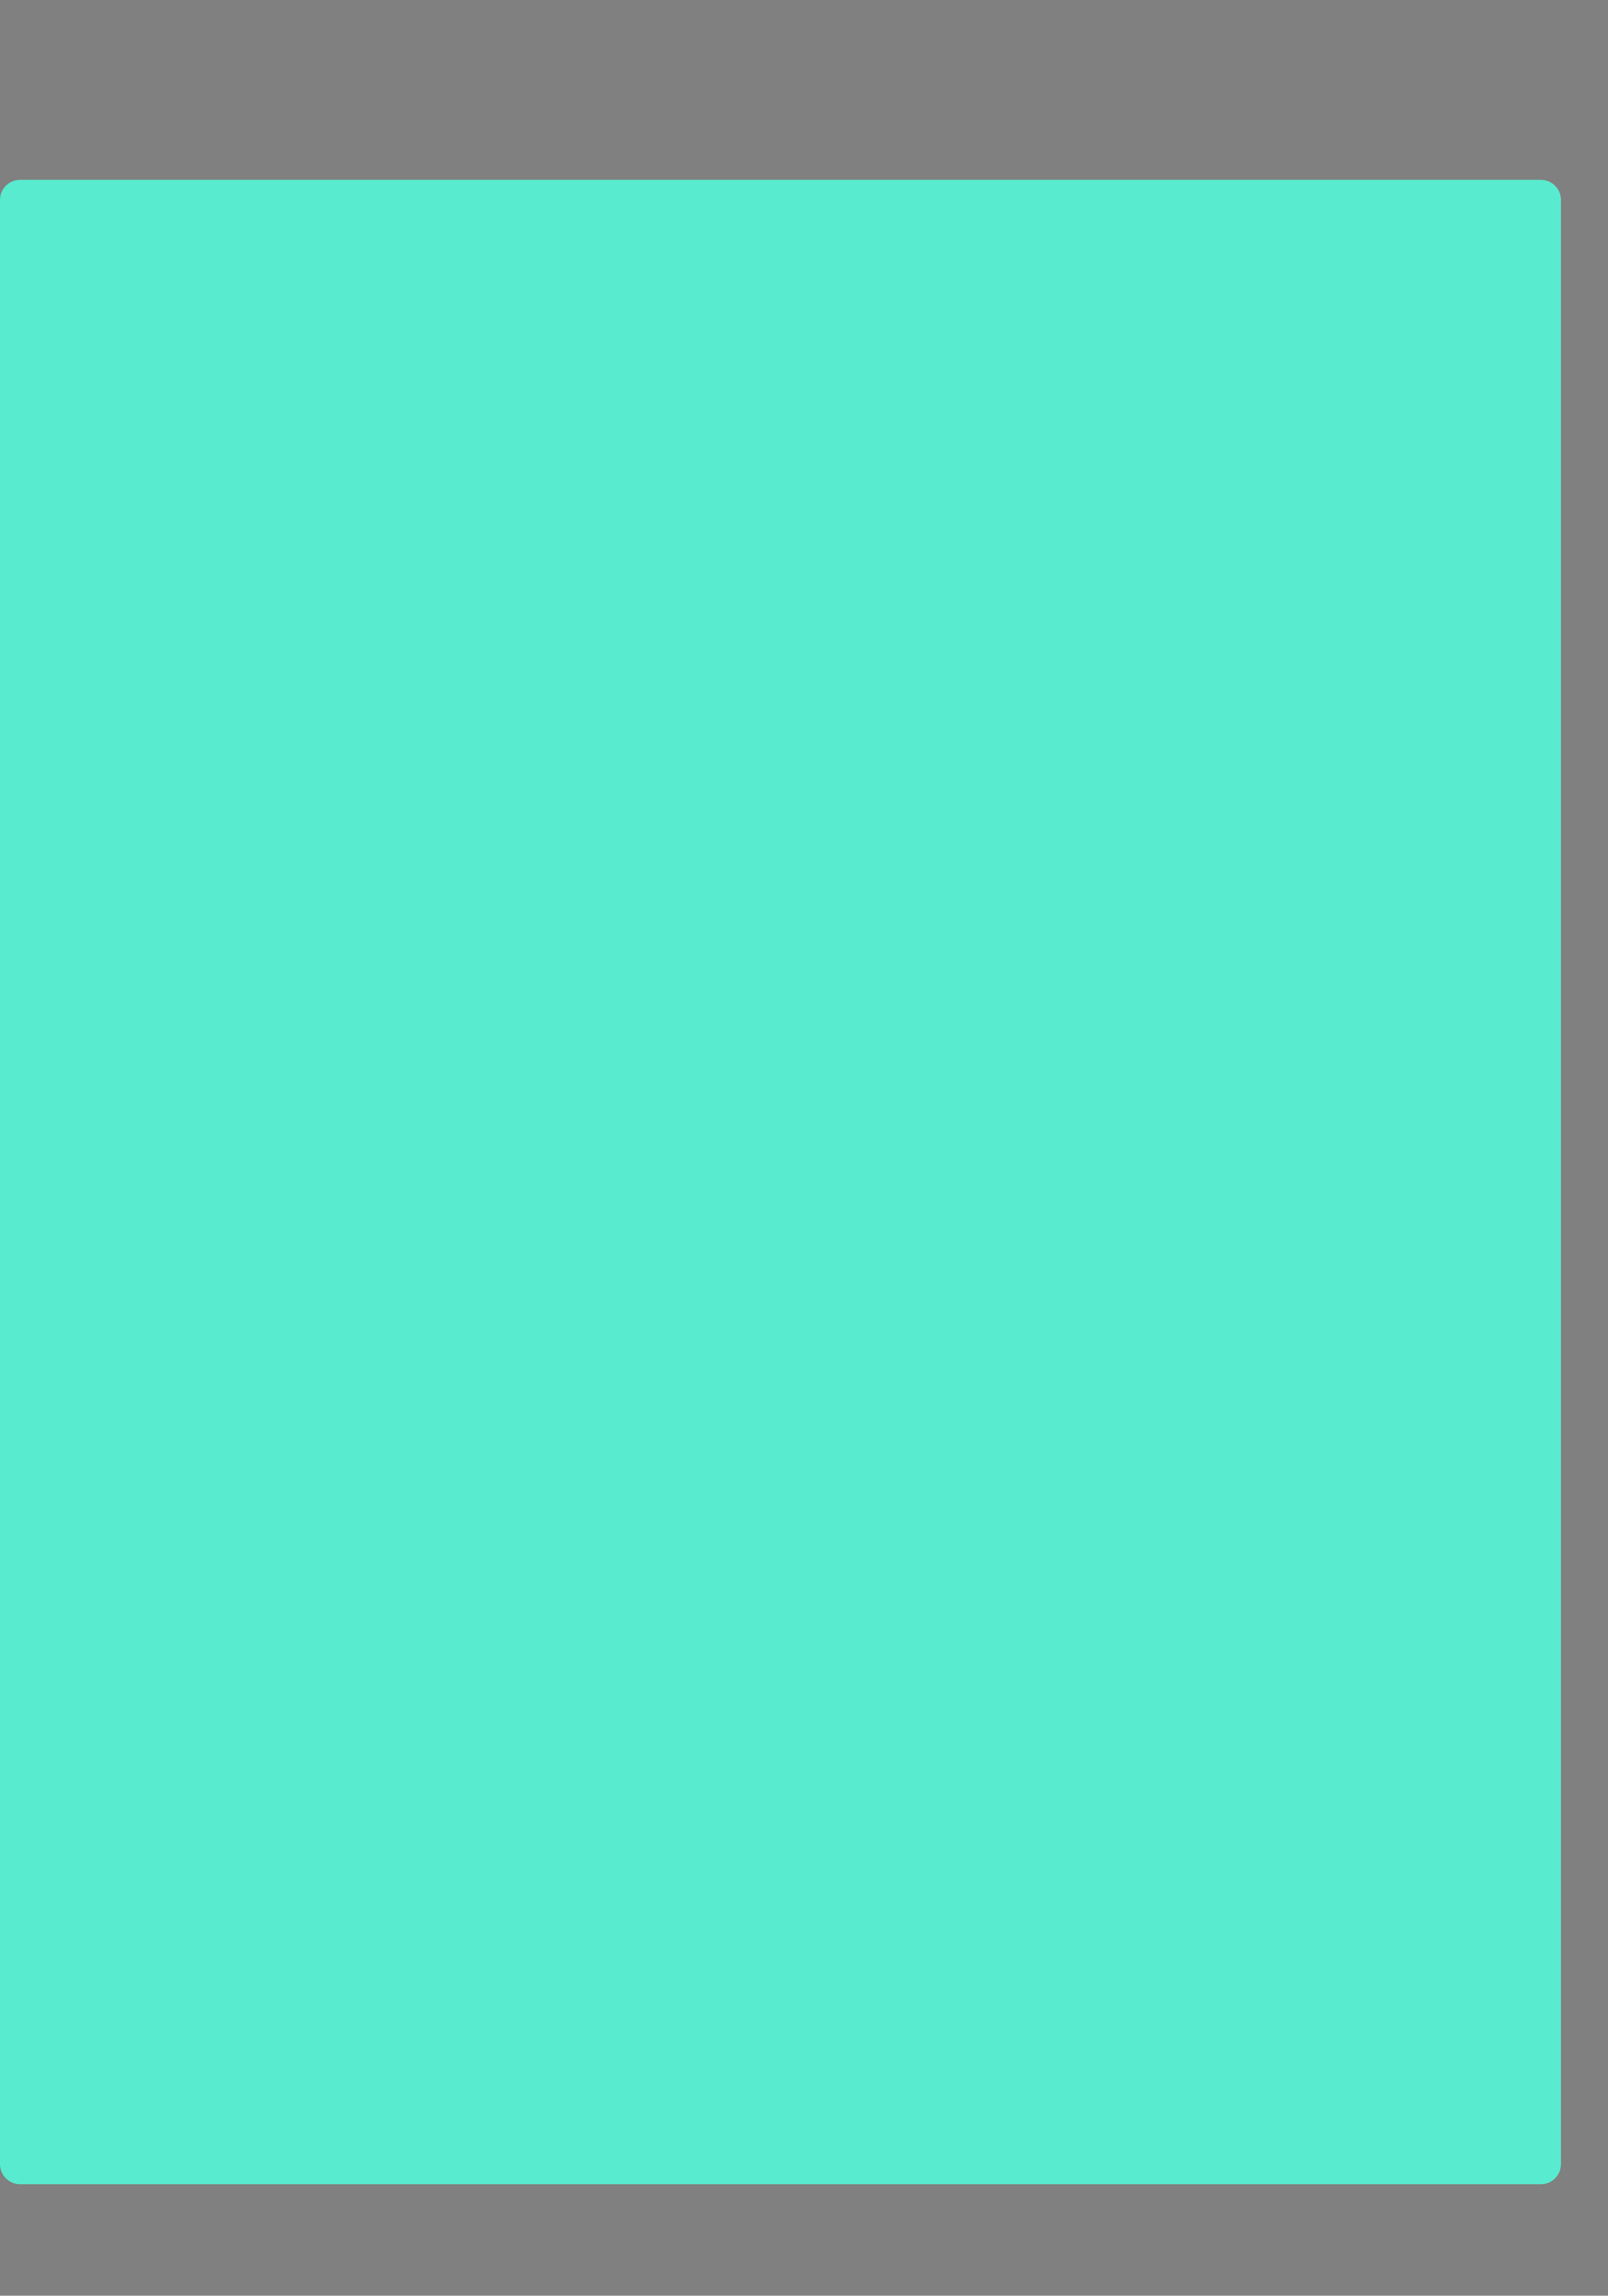 <svg width="124px" height="177px" viewBox="0 0 124 177">
    <rect x="0" y="0" width="124" height="177" fill="#808080" stroke="none"/>
    <defs>
        <polygon id="path-1" points="0 176.644 123.962 176.644 123.962 0 0 0"></polygon>
    </defs>
    <g id="Qui-sommes-nous" stroke="none" stroke-width="1" fill="none" fill-rule="evenodd">
        <g transform="translate(-181, -669)" id="Forfait">
            <g transform="translate(136, 630)">
                <g id="Note-illu" transform="translate(45, 39)">
                    <path d="M120.371,166.85 C120.371,167.713 119.676,168.406 118.817,168.406 L1.553,168.406 C0.696,168.406 0,167.713 0,166.85 L0,15.417 C0,14.557 0.696,13.866 1.553,13.866 L118.817,13.866 C119.676,13.866 120.371,14.557 120.371,15.417 L120.371,166.85 L120.371,166.85 Z" id="Fill-1" fill="#59EBCF"></path>
                    <mask id="mask-2" fill="white">
                    </mask>
                    <g id="Clip-4"></g>
                    <polygon id="Fill-3" fill="#FAFAFA" mask="url(#mask-2)" points="9.32 158.684 111.052 158.684 111.052 23.587 9.32 23.587"></polygon>
                    <path d="M60.187,10.364 C58.256,10.364 56.691,8.802 56.691,6.867 C56.691,4.94 58.256,3.374 60.187,3.374 C62.117,3.374 63.68,4.94 63.68,6.867 C63.68,8.802 62.117,10.364 60.187,10.364 M85.412,8.225 L67.19,8.225 C67.249,7.857 67.302,7.497 67.302,7.114 C67.302,3.188 64.116,0 60.187,0 C56.256,0 53.069,3.188 53.069,7.114 C53.069,7.497 53.124,7.857 53.182,8.225 L34.96,8.225 C34.201,8.225 33.587,8.837 33.587,9.594 L33.587,15.428 C33.587,16.186 34.201,16.801 34.96,16.801 L85.412,16.801 C86.17,16.801 86.784,16.186 86.784,15.428 L86.784,9.594 C86.784,8.837 86.17,8.225 85.412,8.225" id="Fill-5" fill="#34586B" mask="url(#mask-2)"></path>
                    <path d="M94.343,37.657 L89.32,37.657 L89.32,32.632 C89.32,32.237 88.997,31.916 88.603,31.916 L85.015,31.916 C84.619,31.916 84.296,32.237 84.296,32.632 L84.296,37.657 L79.275,37.657 C78.878,37.657 78.558,37.974 78.558,38.372 L78.558,41.958 C78.558,42.353 78.878,42.674 79.275,42.674 L84.296,42.674 L84.296,47.699 C84.296,48.098 84.619,48.419 85.015,48.419 L88.603,48.419 C88.997,48.419 89.32,48.098 89.32,47.699 L89.32,42.674 L94.343,42.674 C94.739,42.674 95.06,42.353 95.06,41.958 L95.06,38.372 C95.06,37.974 94.739,37.657 94.343,37.657" id="Fill-6" fill="#54D2CB" mask="url(#mask-2)"></path>
                    <polygon id="Fill-7" fill="#D3D3D3" mask="url(#mask-2)" points="70.636 57.248 102.981 57.248 102.981 52.651 70.636 52.651"></polygon>
                    <polygon id="Fill-8" fill="#D3D3D3" mask="url(#mask-2)" points="17.388 79.116 102.981 79.116 102.981 74.52 17.388 74.52"></polygon>
                    <polygon id="Fill-9" fill="#D3D3D3" mask="url(#mask-2)" points="17.388 91.821 102.981 91.821 102.981 87.221 17.388 87.221"></polygon>
                    <polygon id="Fill-10" fill="#D3D3D3" mask="url(#mask-2)" points="17.388 104.521 102.981 104.521 102.981 99.925 17.388 99.925"></polygon>
                    <polygon id="Fill-11" fill="#D3D3D3" mask="url(#mask-2)" points="17.388 117.221 102.981 117.221 102.981 112.633 17.388 112.633"></polygon>
                    <polygon id="Fill-12" fill="#D3D3D3" mask="url(#mask-2)" points="17.388 129.925 102.981 129.925 102.981 125.328 17.388 125.328"></polygon>
                    <g id="Pen" mask="url(#mask-2)">
                        <g transform="translate(86, 99)">
                            <path d="M6.121,76.78 C5.817,77.499 4.985,77.836 4.266,77.533 L1.332,76.289 C0.611,75.983 0.275,75.155 0.579,74.43 L27.82,10.09 C28.125,9.371 28.958,9.034 29.676,9.34 L32.61,10.581 C33.331,10.886 33.668,11.715 33.362,12.438 L6.121,76.78 Z" id="Fill-13" fill="#15303D"></path>
                            <path d="M28.733,25.641 C28.427,26.365 27.596,26.697 26.878,26.395 L22.312,24.465 C21.593,24.16 21.255,23.328 21.561,22.608 L30.678,1.072 C30.982,0.353 31.814,0.016 32.535,0.323 L37.097,2.252 C37.819,2.557 38.154,3.389 37.849,4.105 L28.733,25.641 Z" id="Fill-14" fill="#34586B"></path>
                        </g>
                    </g>
                </g>
            </g>
        </g>
    </g>
</svg>

